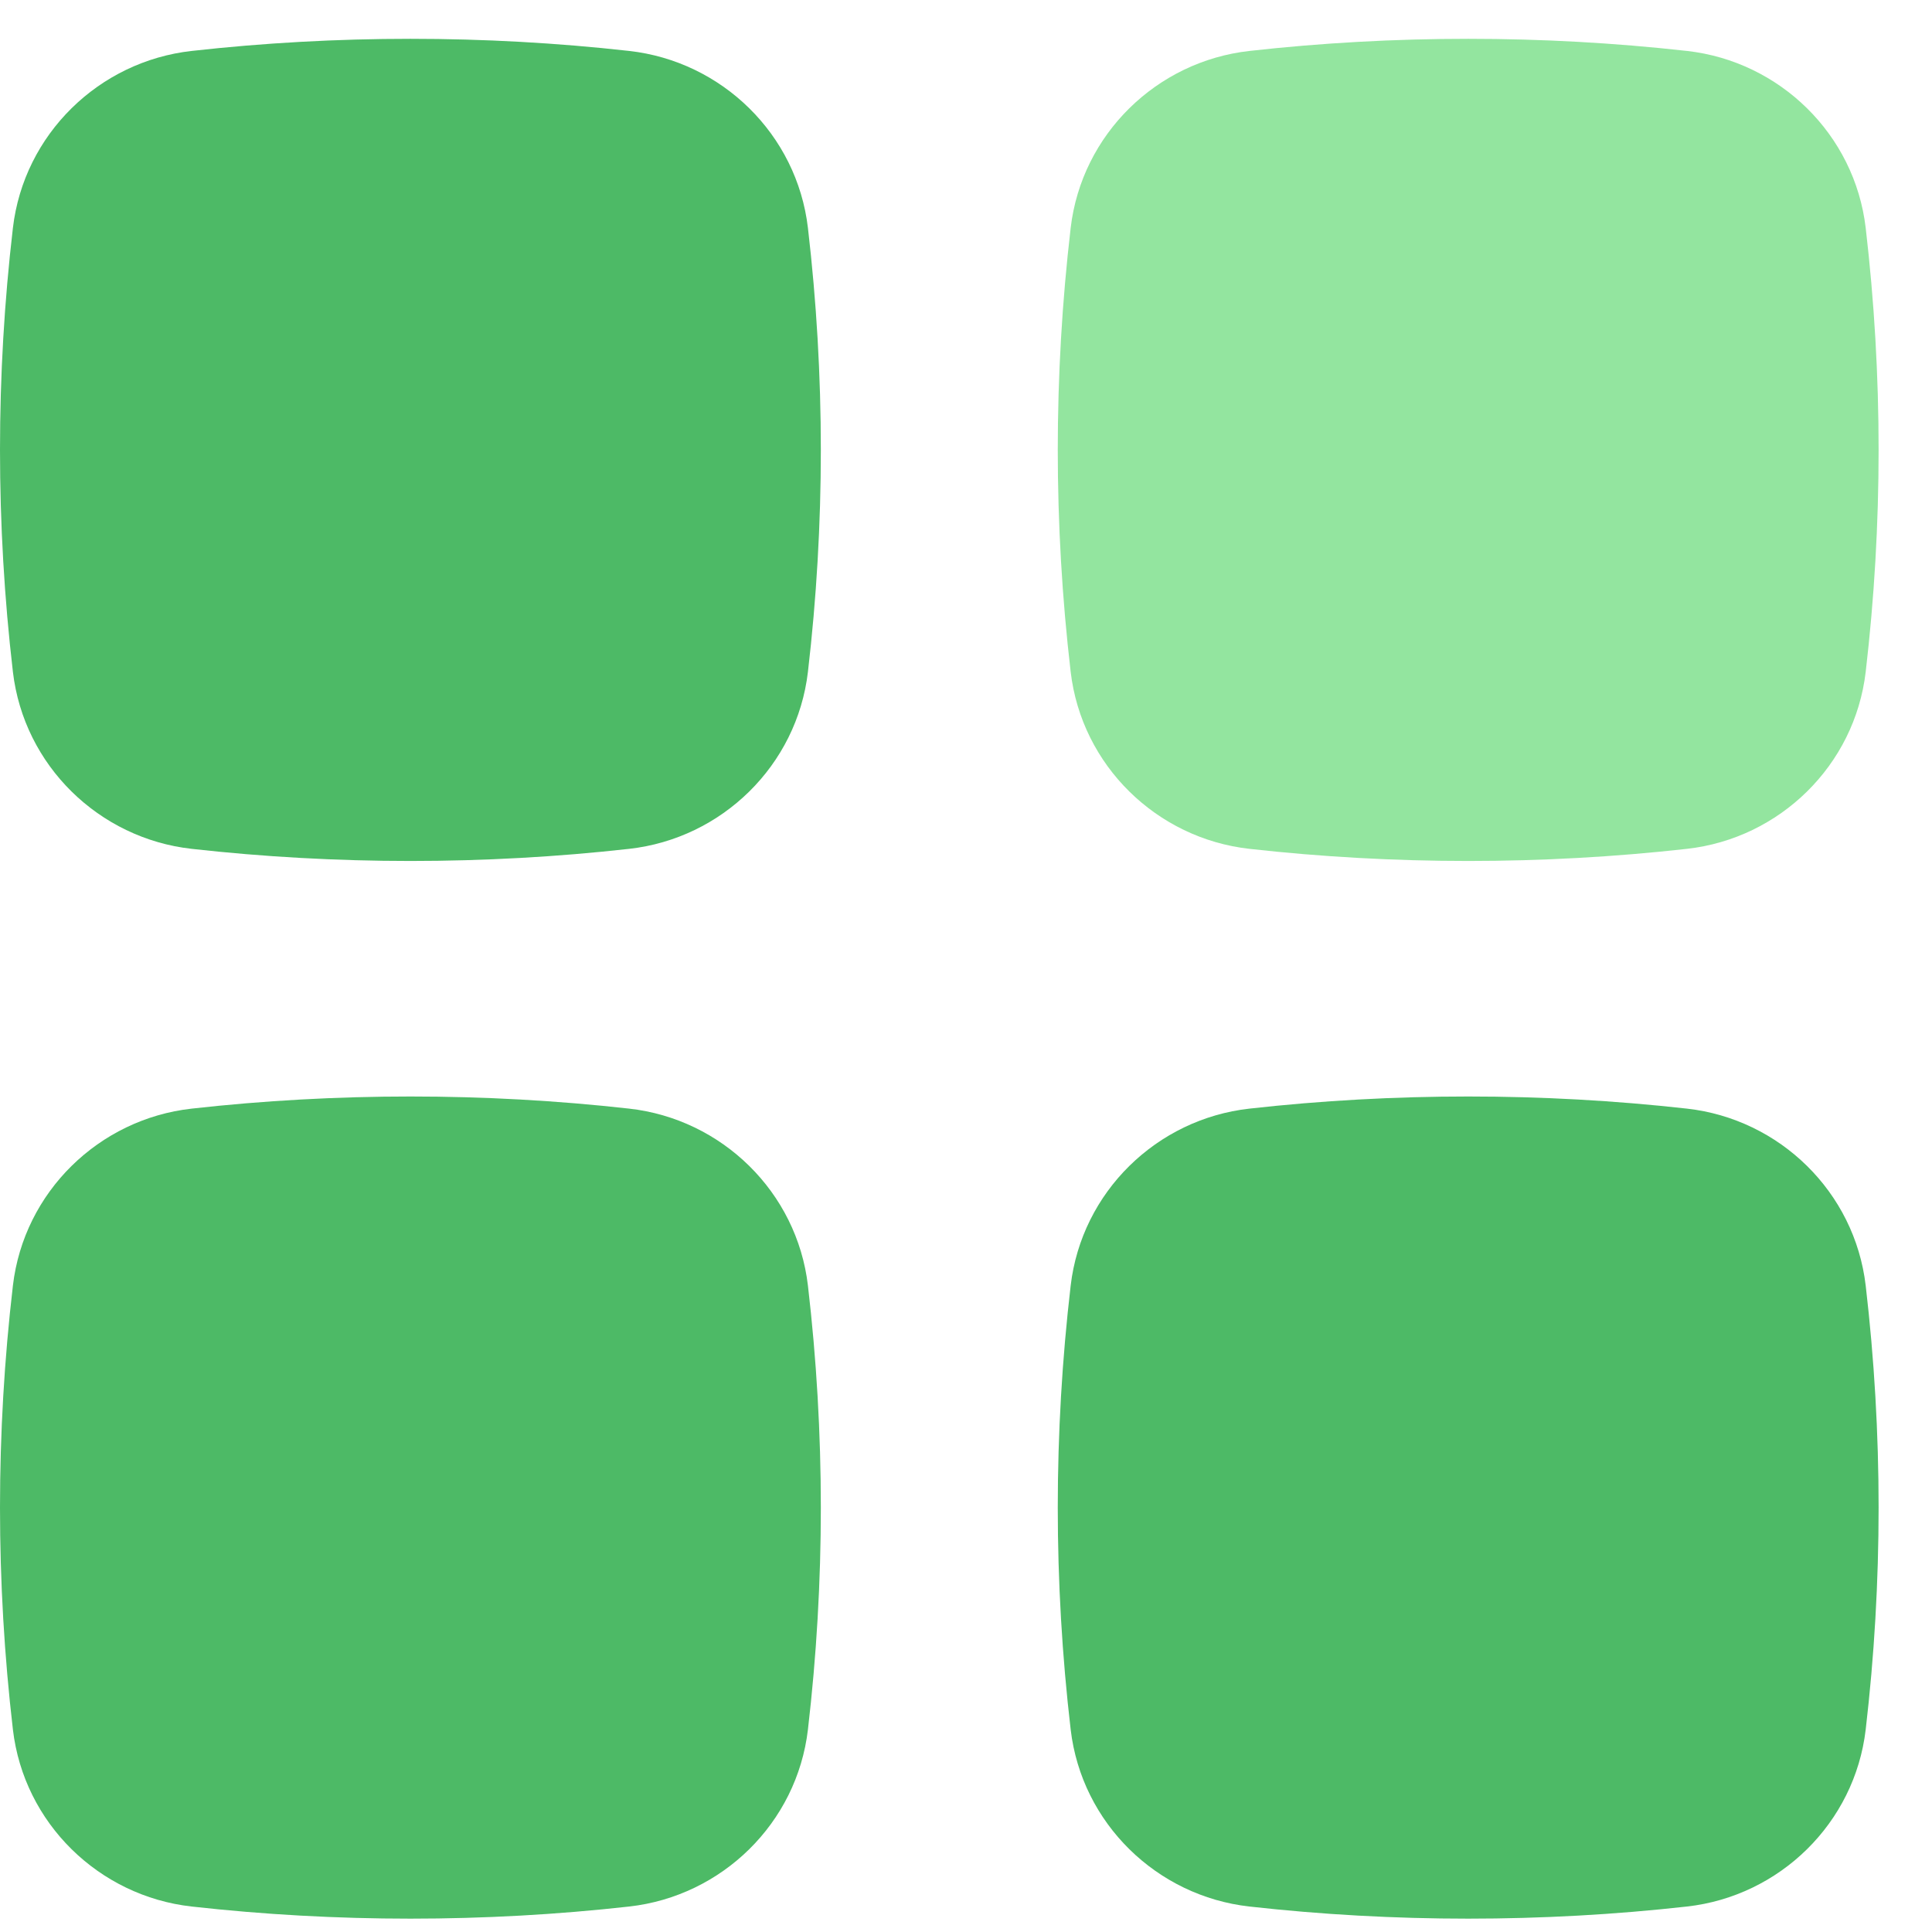 <svg width="22" height="22" viewBox="0 0 22 22" fill="none" xmlns="http://www.w3.org/2000/svg">
<path d="M7.164 0.58C5.522 0.396 3.825 0.396 2.183 0.58C1.126 0.698 0.272 1.53 0.147 2.595C-0.049 4.275 -0.049 5.971 0.147 7.651C0.272 8.716 1.126 9.548 2.183 9.666C3.825 9.85 5.522 9.85 7.164 9.666C8.221 9.548 9.075 8.716 9.2 7.651C9.396 5.971 9.396 4.275 9.2 2.595C9.075 1.53 8.221 0.698 7.164 0.58Z" fill="#4DBA66"/>
<path d="M7.164 12.624C5.522 12.44 3.825 12.44 2.183 12.624C1.126 12.742 0.272 13.574 0.147 14.639C-0.049 16.319 -0.049 18.015 0.147 19.695C0.272 20.76 1.126 21.592 2.183 21.71C3.825 21.894 5.522 21.894 7.164 21.71C8.221 21.592 9.075 20.76 9.2 19.695C9.396 18.015 9.396 16.319 9.2 14.639C9.075 13.574 8.221 12.742 7.164 12.624Z" fill="#4DBA66"/>
<path d="M19.209 0.58C17.567 0.396 15.87 0.396 14.228 0.58C13.171 0.698 12.317 1.53 12.192 2.595C11.996 4.275 11.996 5.971 12.192 7.651C12.317 8.716 13.171 9.548 14.228 9.666C15.87 9.85 17.567 9.85 19.209 9.666C20.266 9.548 21.12 8.716 21.245 7.651C21.441 5.971 21.441 4.275 21.245 2.595C21.12 1.53 20.266 0.698 19.209 0.58Z" fill="#28CD41" fill-opacity="0.5"/>
<path d="M19.209 12.624C17.567 12.44 15.87 12.44 14.228 12.624C13.171 12.742 12.317 13.574 12.192 14.639C11.996 16.319 11.996 18.015 12.192 19.695C12.317 20.76 13.171 21.592 14.228 21.71C15.87 21.894 17.567 21.894 19.209 21.71C20.266 21.592 21.12 20.76 21.245 19.695C21.441 18.015 21.441 16.319 21.245 14.639C21.12 13.574 20.266 12.742 19.209 12.624Z" fill="#4DBA66"/>
</svg>

